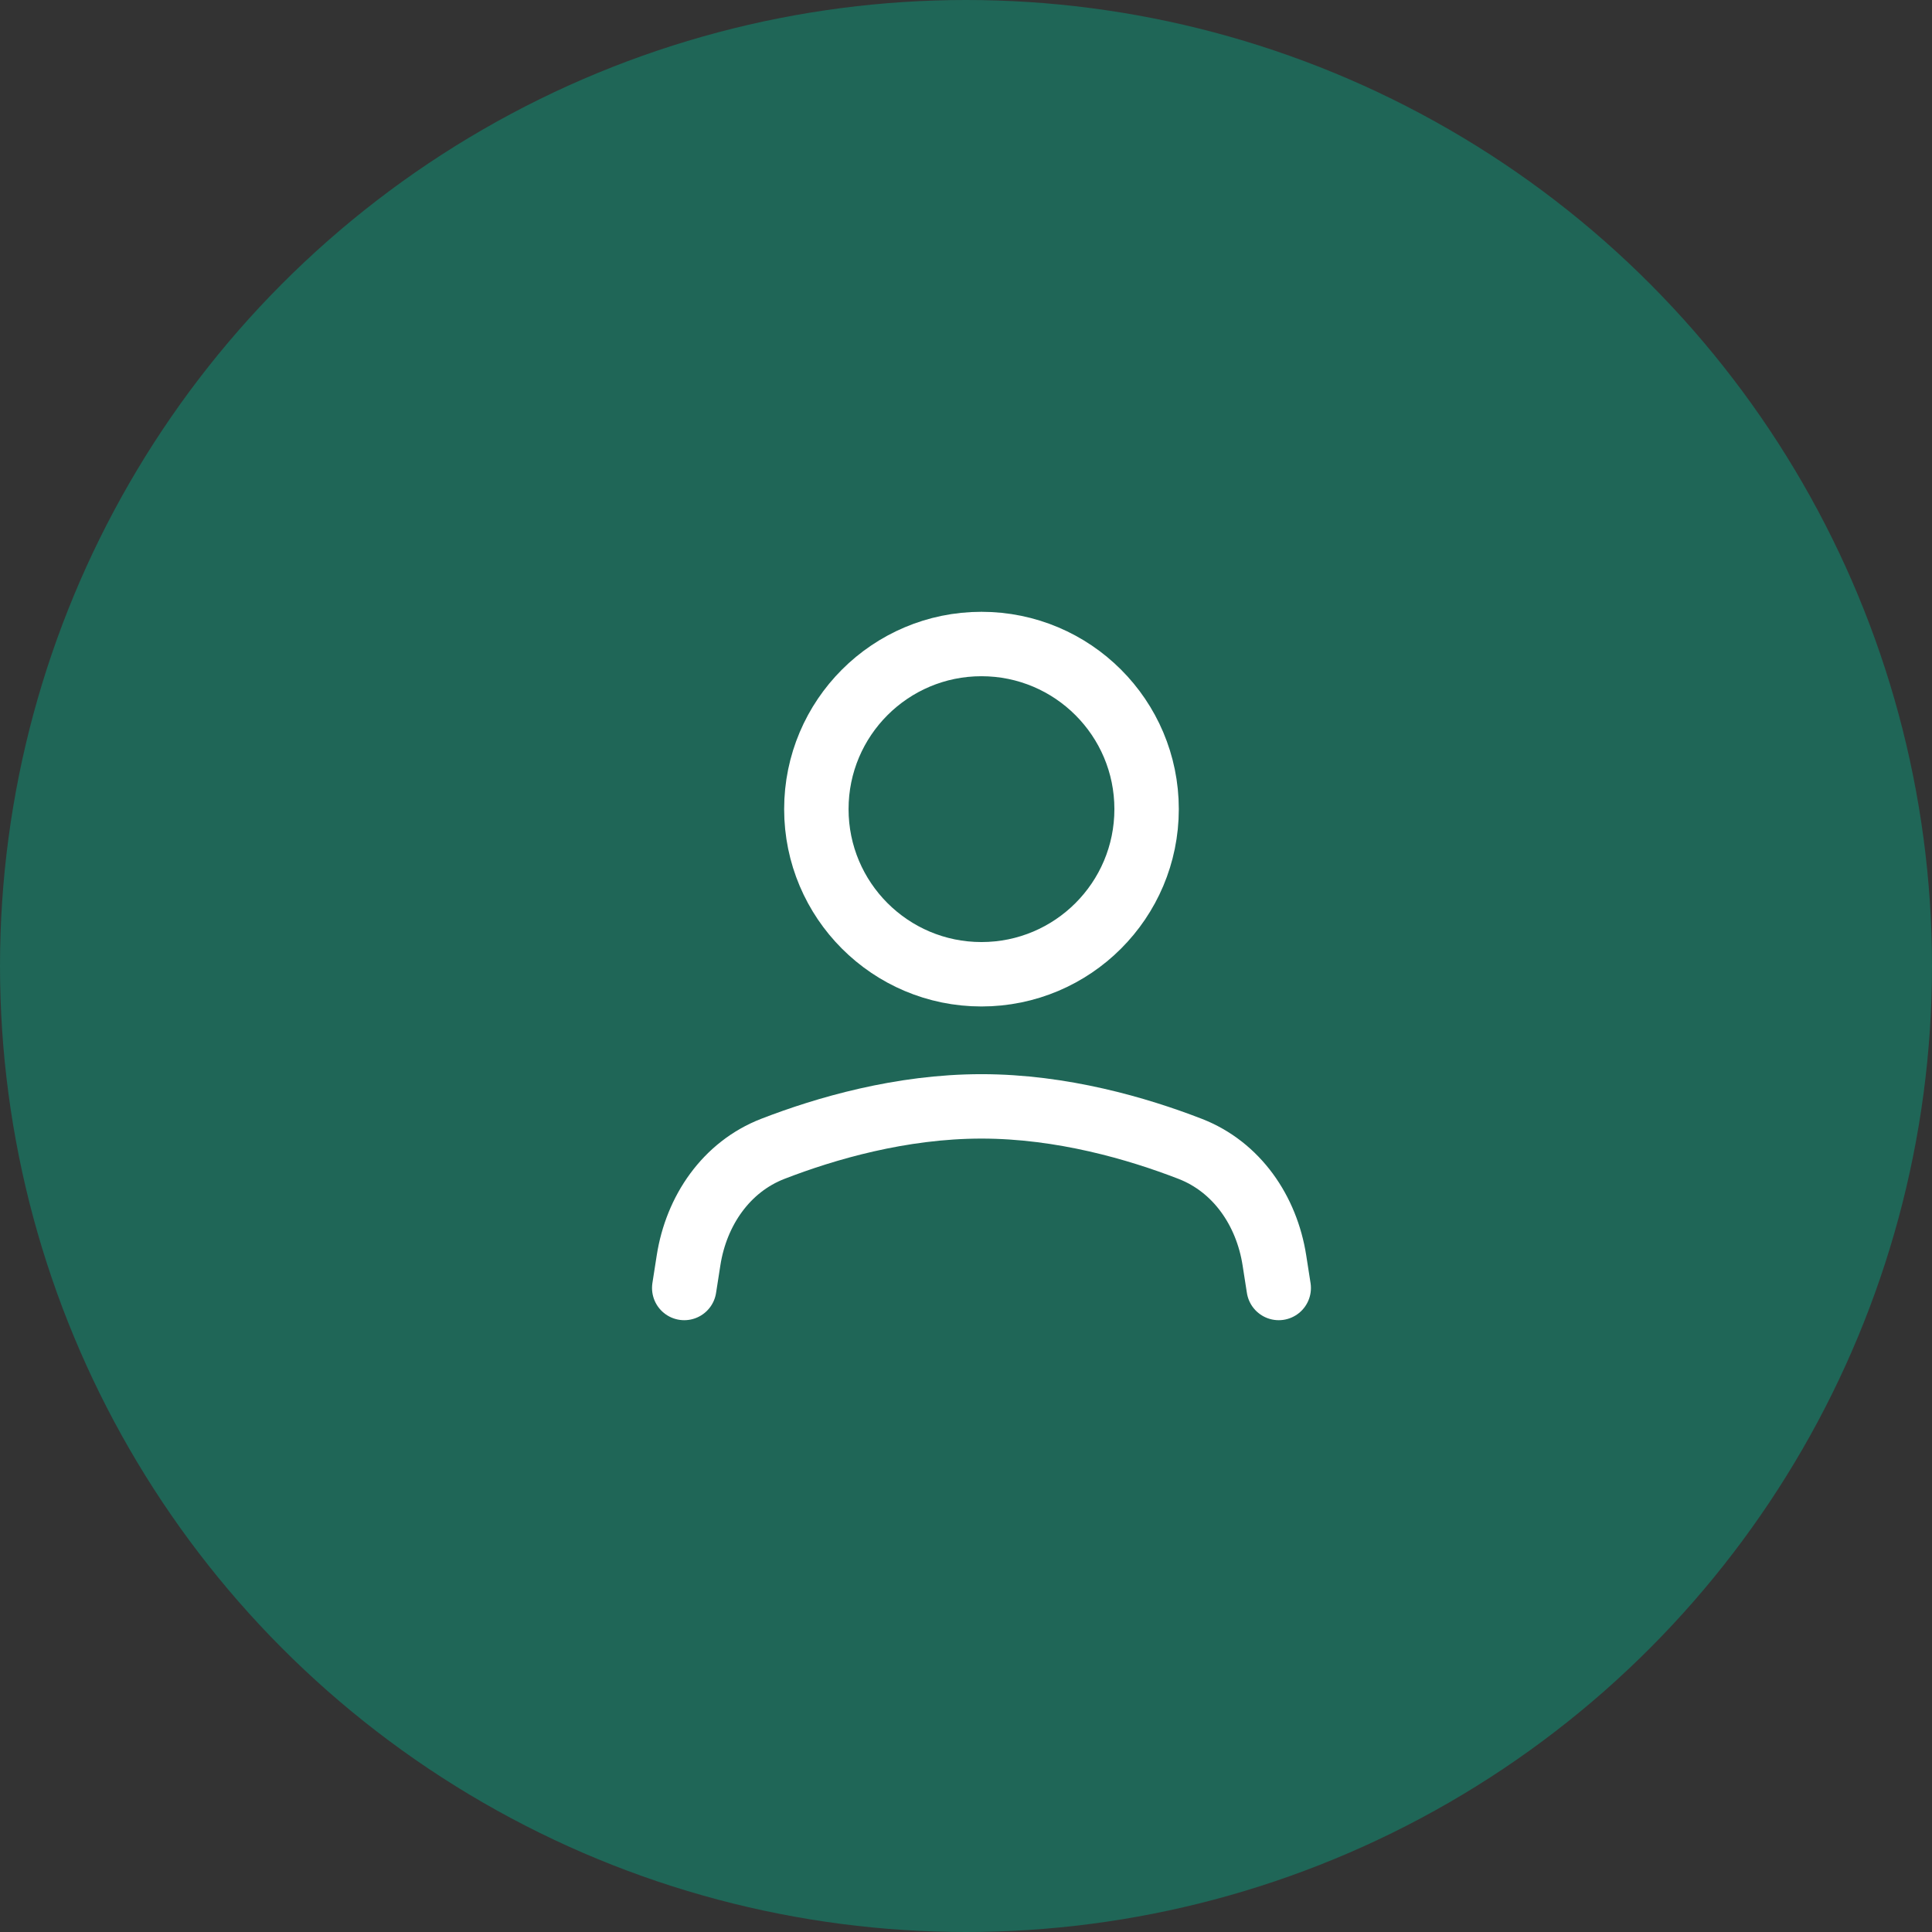 <svg width="44" height="44" viewBox="0 0 44 44" fill="none" xmlns="http://www.w3.org/2000/svg">
<rect x="0" y="0" width="44" height="44" fill="#333333" stroke="none"/>
<circle opacity="0.4" cx="22" cy="22" r="22" fill="#00B28C"/>
<path d="M15.583 29.333L15.681 28.705C15.857 27.574 16.536 26.576 17.603 26.163C18.797 25.701 20.52 25.197 22.352 25.197C24.185 25.197 25.908 25.701 27.102 26.163C28.169 26.576 28.848 27.574 29.024 28.705L29.122 29.333" stroke="white" stroke-width="1.467" stroke-linecap="round" stroke-linejoin="round"/>
<path d="M22.352 22.188C24.429 22.188 26.113 20.504 26.113 18.427C26.113 16.351 24.429 14.667 22.352 14.667C20.276 14.667 18.592 16.351 18.592 18.427C18.592 20.504 20.276 22.188 22.352 22.188Z" stroke="white" stroke-width="1.467" stroke-linecap="round" stroke-linejoin="round"/>
</svg>
